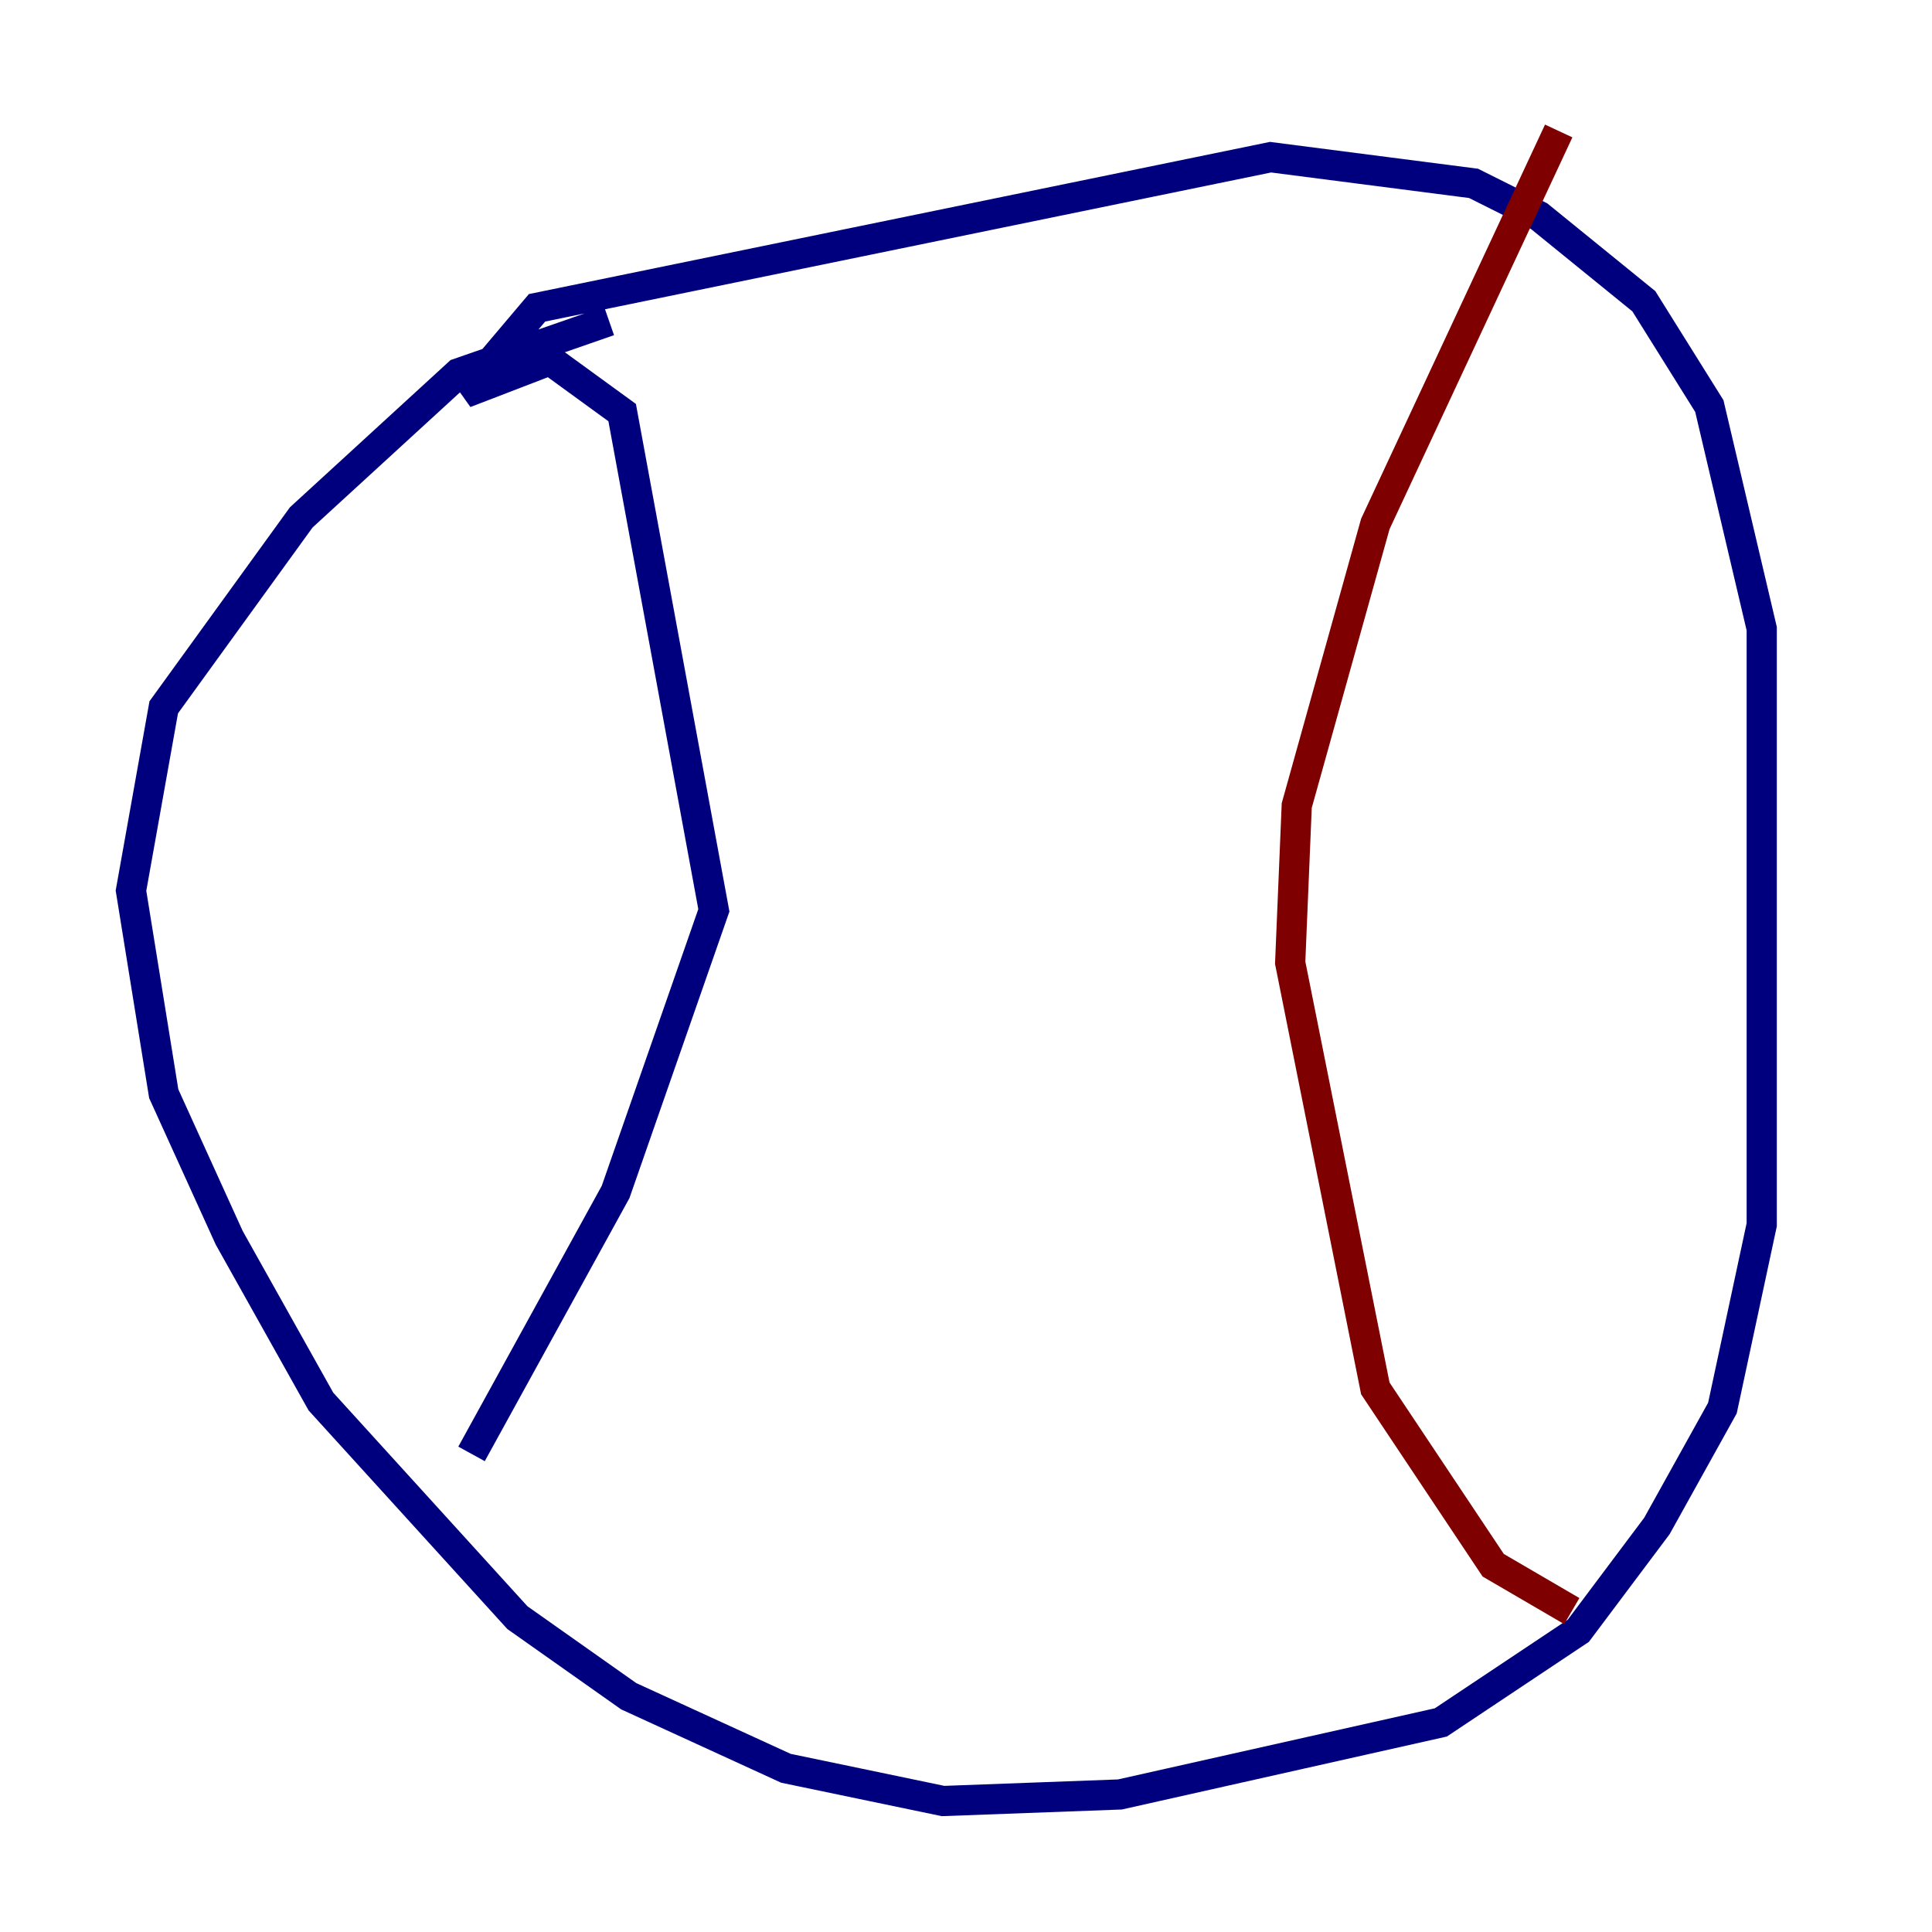 <?xml version="1.0" encoding="utf-8" ?>
<svg baseProfile="tiny" height="128" version="1.2" viewBox="0,0,128,128" width="128" xmlns="http://www.w3.org/2000/svg" xmlns:ev="http://www.w3.org/2001/xml-events" xmlns:xlink="http://www.w3.org/1999/xlink"><defs /><polyline fill="none" points="40.352,21.261 30.373,24.732 19.959,34.278 10.848,46.861 8.678,59.01 10.848,72.461 15.186,82.007 21.261,92.854 34.278,107.173 41.654,112.38 52.068,117.153 62.481,119.322 74.197,118.888 95.458,114.115 104.57,108.041 109.776,101.098 114.115,93.288 116.719,81.139 116.719,41.654 113.248,26.902 108.909,19.959 101.966,14.319 97.627,12.149 84.176,10.414 35.58,20.393 30.807,26.034 36.447,23.864 41.22,27.336 47.295,60.312 40.786,78.969 31.241,96.325" stroke="#00007f" stroke-width="2" /><polyline fill="none" points="104.136,106.739 98.929,103.702 91.119,91.986 85.478,63.783 85.912,53.37 91.119,34.712 103.268,8.678" stroke="#7f0000" stroke-width="2" /></svg>